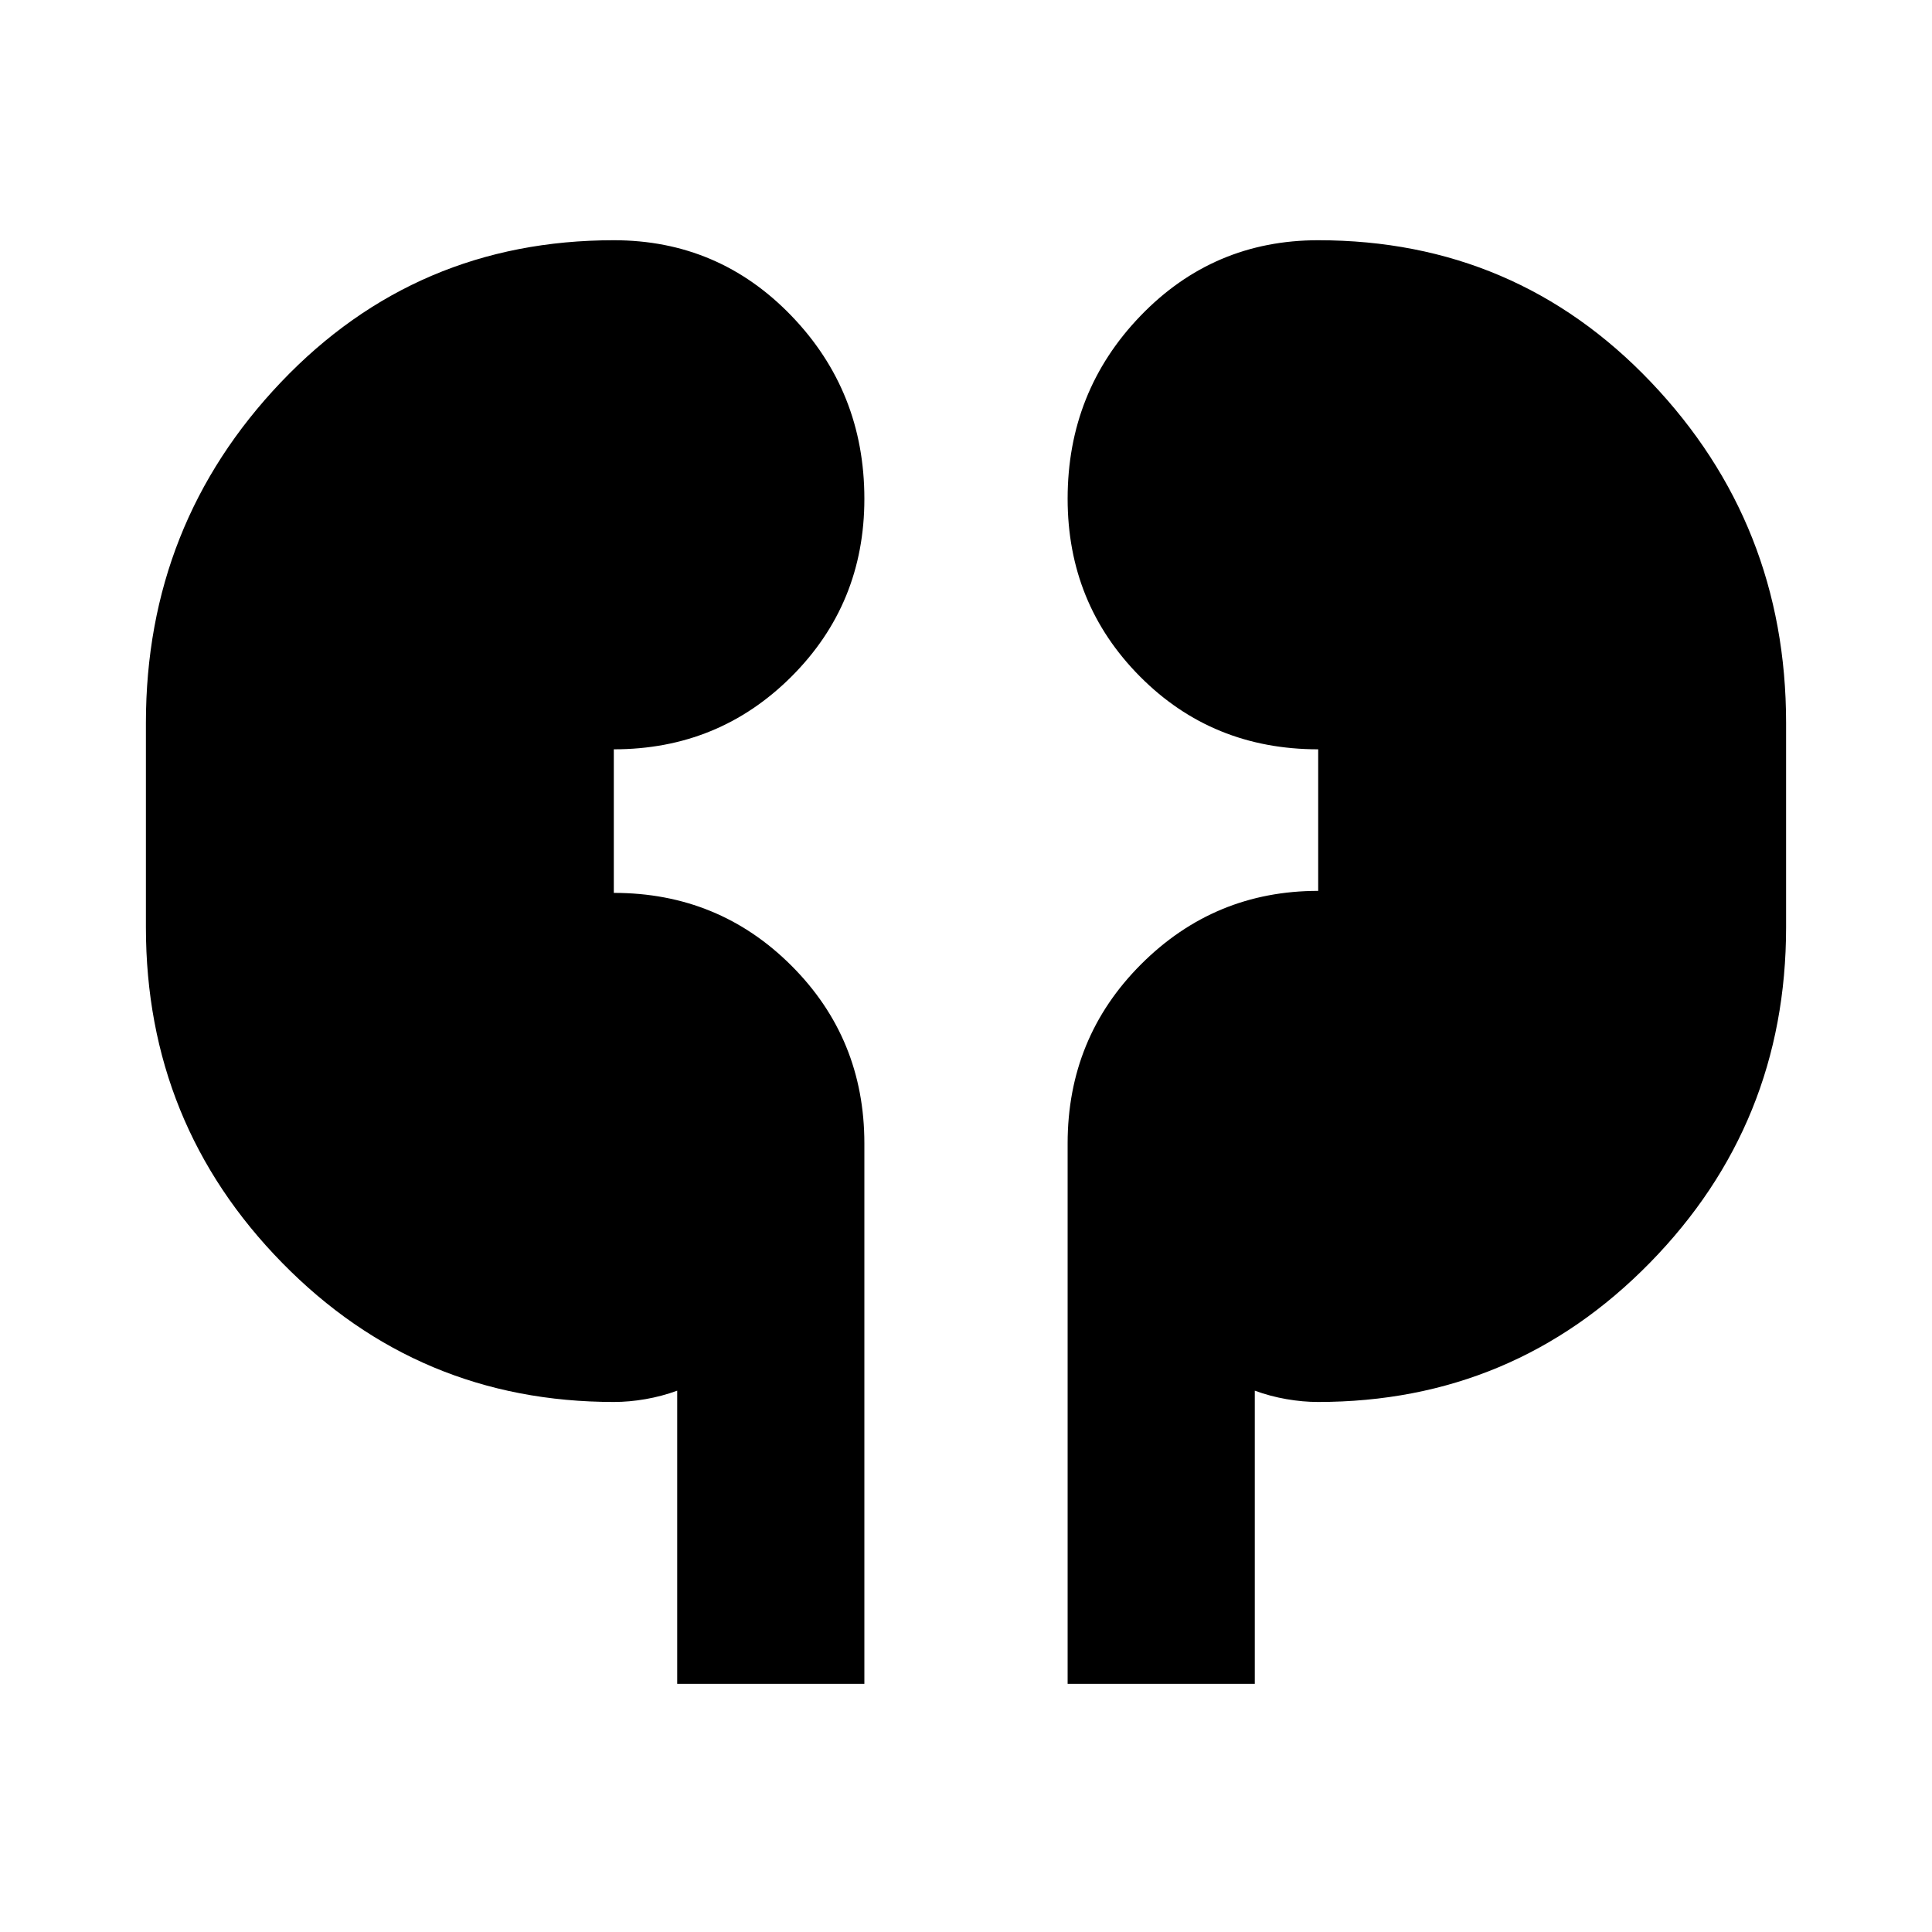 <svg xmlns="http://www.w3.org/2000/svg" height="20" viewBox="0 -960 960 960" width="20"><path d="M336.5-123.32v-145.66q-7.68 2.81-15.78 4.21-8.11 1.4-15.61 1.4-97.16 0-164.88-69.11-67.73-69.1-67.73-166.78v-101.52q0-98.81 67.13-169.33 67.13-70.52 165.37-70.52 52.11 0 88.31 37.61 36.19 37.62 36.19 90.87 0 52.13-36.19 88.3-36.2 36.18-88.31 36.18v71.34q52.09 0 88.29 36.2 36.21 36.19 36.21 88.3v268.51h-93Zm194 0v-268.51q0-52.52 36.48-89.01T655-517.33v-70.34q-52.65 0-88.58-36.21-35.92-36.2-35.92-88.32 0-53.26 36.19-90.84 36.2-37.59 88.31-37.59 98.24 0 165.37 70.52 67.13 70.52 67.13 169.33v101.52q0 97.68-67.73 166.78-67.72 69.11-164.88 69.11-7.5 0-15.61-1.4-8.1-1.4-15.78-4.21v145.66h-93Z"/></svg>